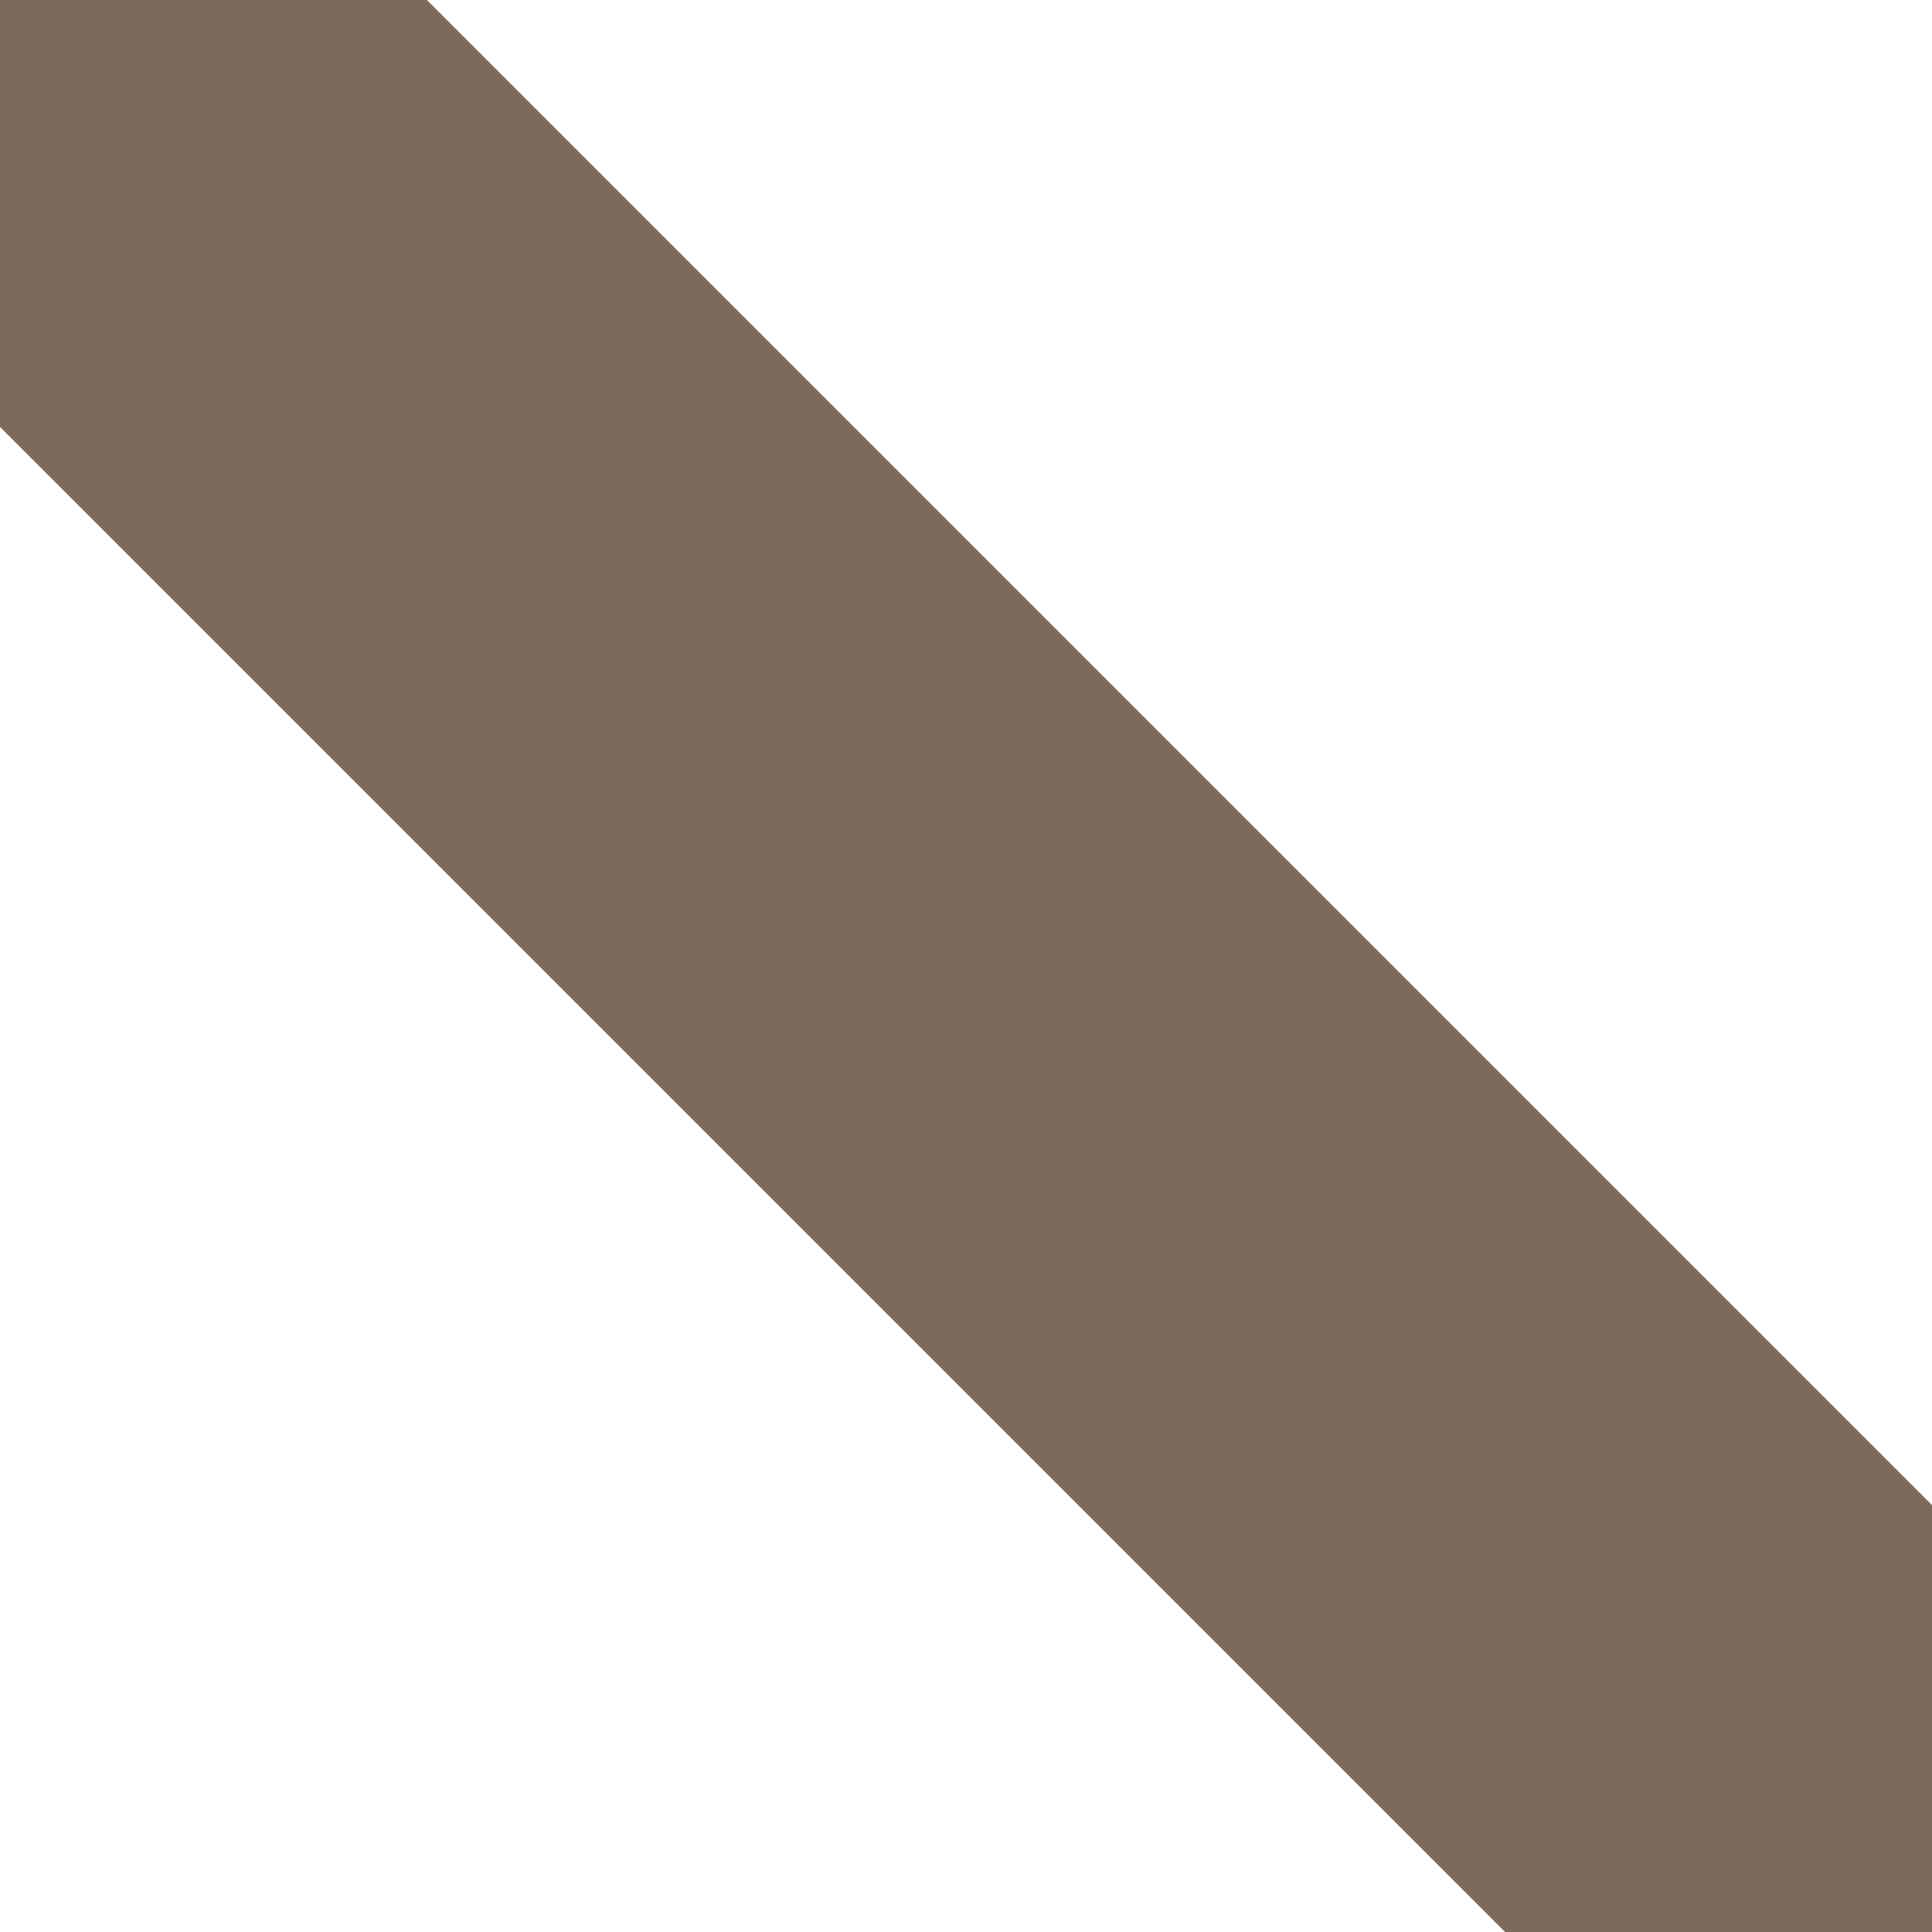 <?xml version="1.0" encoding="UTF-8"?><svg id="Layer_1" xmlns="http://www.w3.org/2000/svg" xmlns:xlink="http://www.w3.org/1999/xlink" viewBox="0 0 64 64"><defs><style>.cls-1,.cls-2{fill:none;}.cls-3{clip-path:url(#clippath-1);}.cls-4{clip-path:url(#clippath-3);}.cls-5{clip-path:url(#clippath-4);}.cls-6{clip-path:url(#clippath-2);}.cls-7{clip-path:url(#clippath-5);}.cls-2{stroke:#7d6a5a;stroke-miterlimit:10;stroke-width:20px;}.cls-8{clip-path:url(#clippath);}</style><clipPath id="clippath"><rect class="cls-1" x="-64" y="0" width="64" height="64"/></clipPath><clipPath id="clippath-1"><rect class="cls-1" x="-64" y="64" width="64" height="64"/></clipPath><clipPath id="clippath-2"><rect class="cls-1" x="64" y="64" width="64" height="64" transform="translate(192) rotate(90)"/></clipPath><clipPath id="clippath-3"><rect class="cls-1" x="64" width="64" height="64" transform="translate(64 128) rotate(-90)"/></clipPath><clipPath id="clippath-4"><rect class="cls-1" x="0" y="64" width="64" height="64" transform="translate(-64 128) rotate(-90)"/></clipPath><clipPath id="clippath-5"><rect class="cls-1" x="0" y="0" width="64" height="64" transform="translate(0 64) rotate(-90)"/></clipPath></defs><g class="cls-8"><path class="cls-2" d="M-64,64l15.42-15.42c10.62-10.62,25.01-16.58,40.03-16.58H0"/></g><g class="cls-3"><path class="cls-2" d="M-64,64l15.42,15.42c10.62,10.62,25.01,16.58,40.03,16.58H0"/></g><g class="cls-6"><path class="cls-2" d="M64,64l14.43,14.43c9.7,9.7,25.44,9.7,35.14,0l14.43-14.43"/></g><g class="cls-4"><path class="cls-2" d="M64,64l14.43-14.43c9.7-9.7,25.44-9.7,35.14,0l14.43,14.43"/></g><g class="cls-5"><line class="cls-2" x1="64" y1="64" x2="0" y2="128"/></g><g class="cls-7"><line class="cls-2" x1="0" y1="0" x2="64" y2="64"/></g></svg>